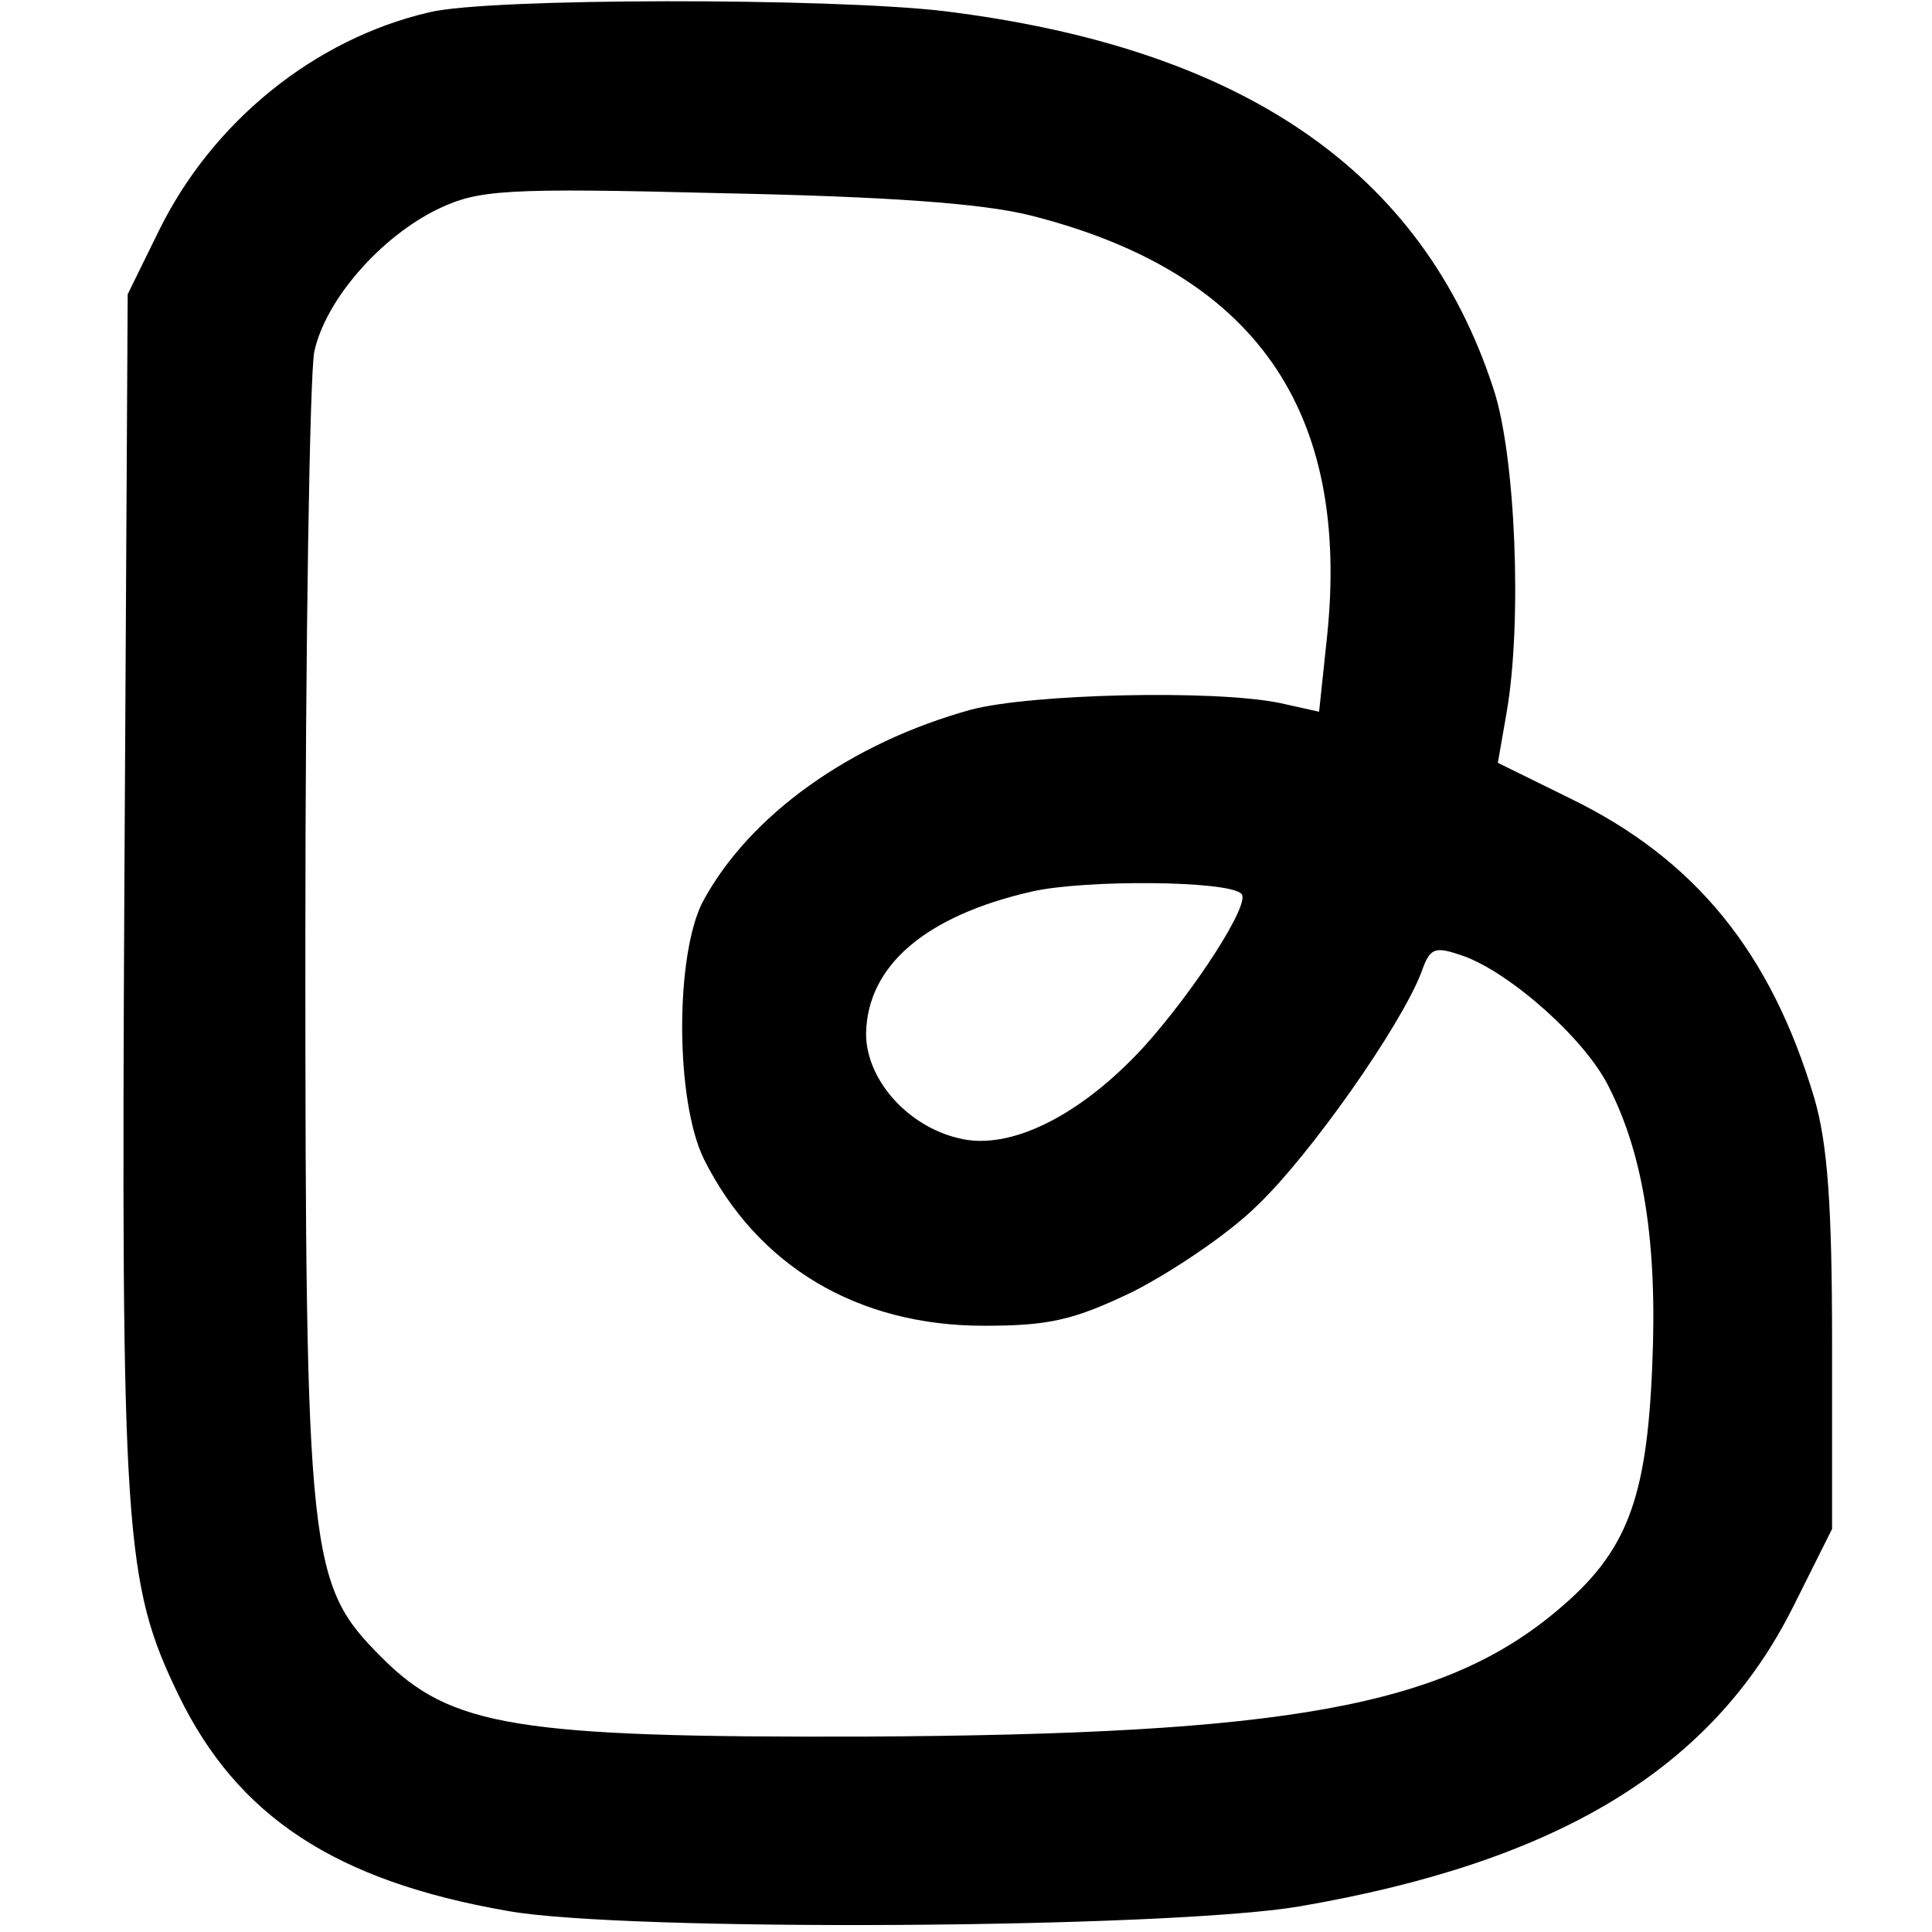<?xml version="1.0" standalone="no"?>
<!DOCTYPE svg PUBLIC "-//W3C//DTD SVG 20010904//EN"
 "http://www.w3.org/TR/2001/REC-SVG-20010904/DTD/svg10.dtd">
<svg version="1.0" xmlns="http://www.w3.org/2000/svg"
 width="174pt" height="174pt" viewBox="0 0 174 174"
 preserveAspectRatio="xMidYMid meet">
<g transform="translate(0,174) scale(0.1,-0.1)"
fill="#000000" stroke="none">
<path d="M387 1729 c-104 -24 -196 -99 -244 -197 l-28 -57 -3 -535 c-3 -582 0
-626 49 -727 53 -109 141 -167 296 -194 105 -19 594 -16 713 4 233 40 372 124
445 270 l35 70 0 167 c0 124 -4 180 -16 221 -39 131 -107 215 -220 270 l-65
32 8 46 c14 81 8 231 -12 291 -64 196 -226 307 -495 340 -101 12 -410 12 -463
-1z m541 -183 c202 -51 289 -175 267 -381 l-7 -66 -36 8 c-60 12 -223 8 -277
-6 -109 -30 -200 -95 -242 -173 -25 -48 -25 -179 1 -232 48 -96 138 -150 252
-150 59 0 81 5 135 31 35 18 86 52 112 78 47 45 128 160 147 209 8 23 12 24
38 15 42 -15 110 -75 131 -118 31 -61 44 -140 39 -252 -5 -120 -23 -167 -85
-219 -103 -87 -244 -112 -623 -114 -316 -1 -374 9 -436 71 -66 66 -69 87 -69
643 0 272 4 512 8 533 10 47 60 104 112 129 36 17 59 19 255 14 148 -3 234 -9
278 -20z m190 -611 c9 -8 -42 -87 -88 -138 -57 -62 -121 -94 -167 -82 -46 11
-83 53 -83 94 1 61 53 106 149 128 48 11 178 10 189 -2z"/>
</g>
</svg>
